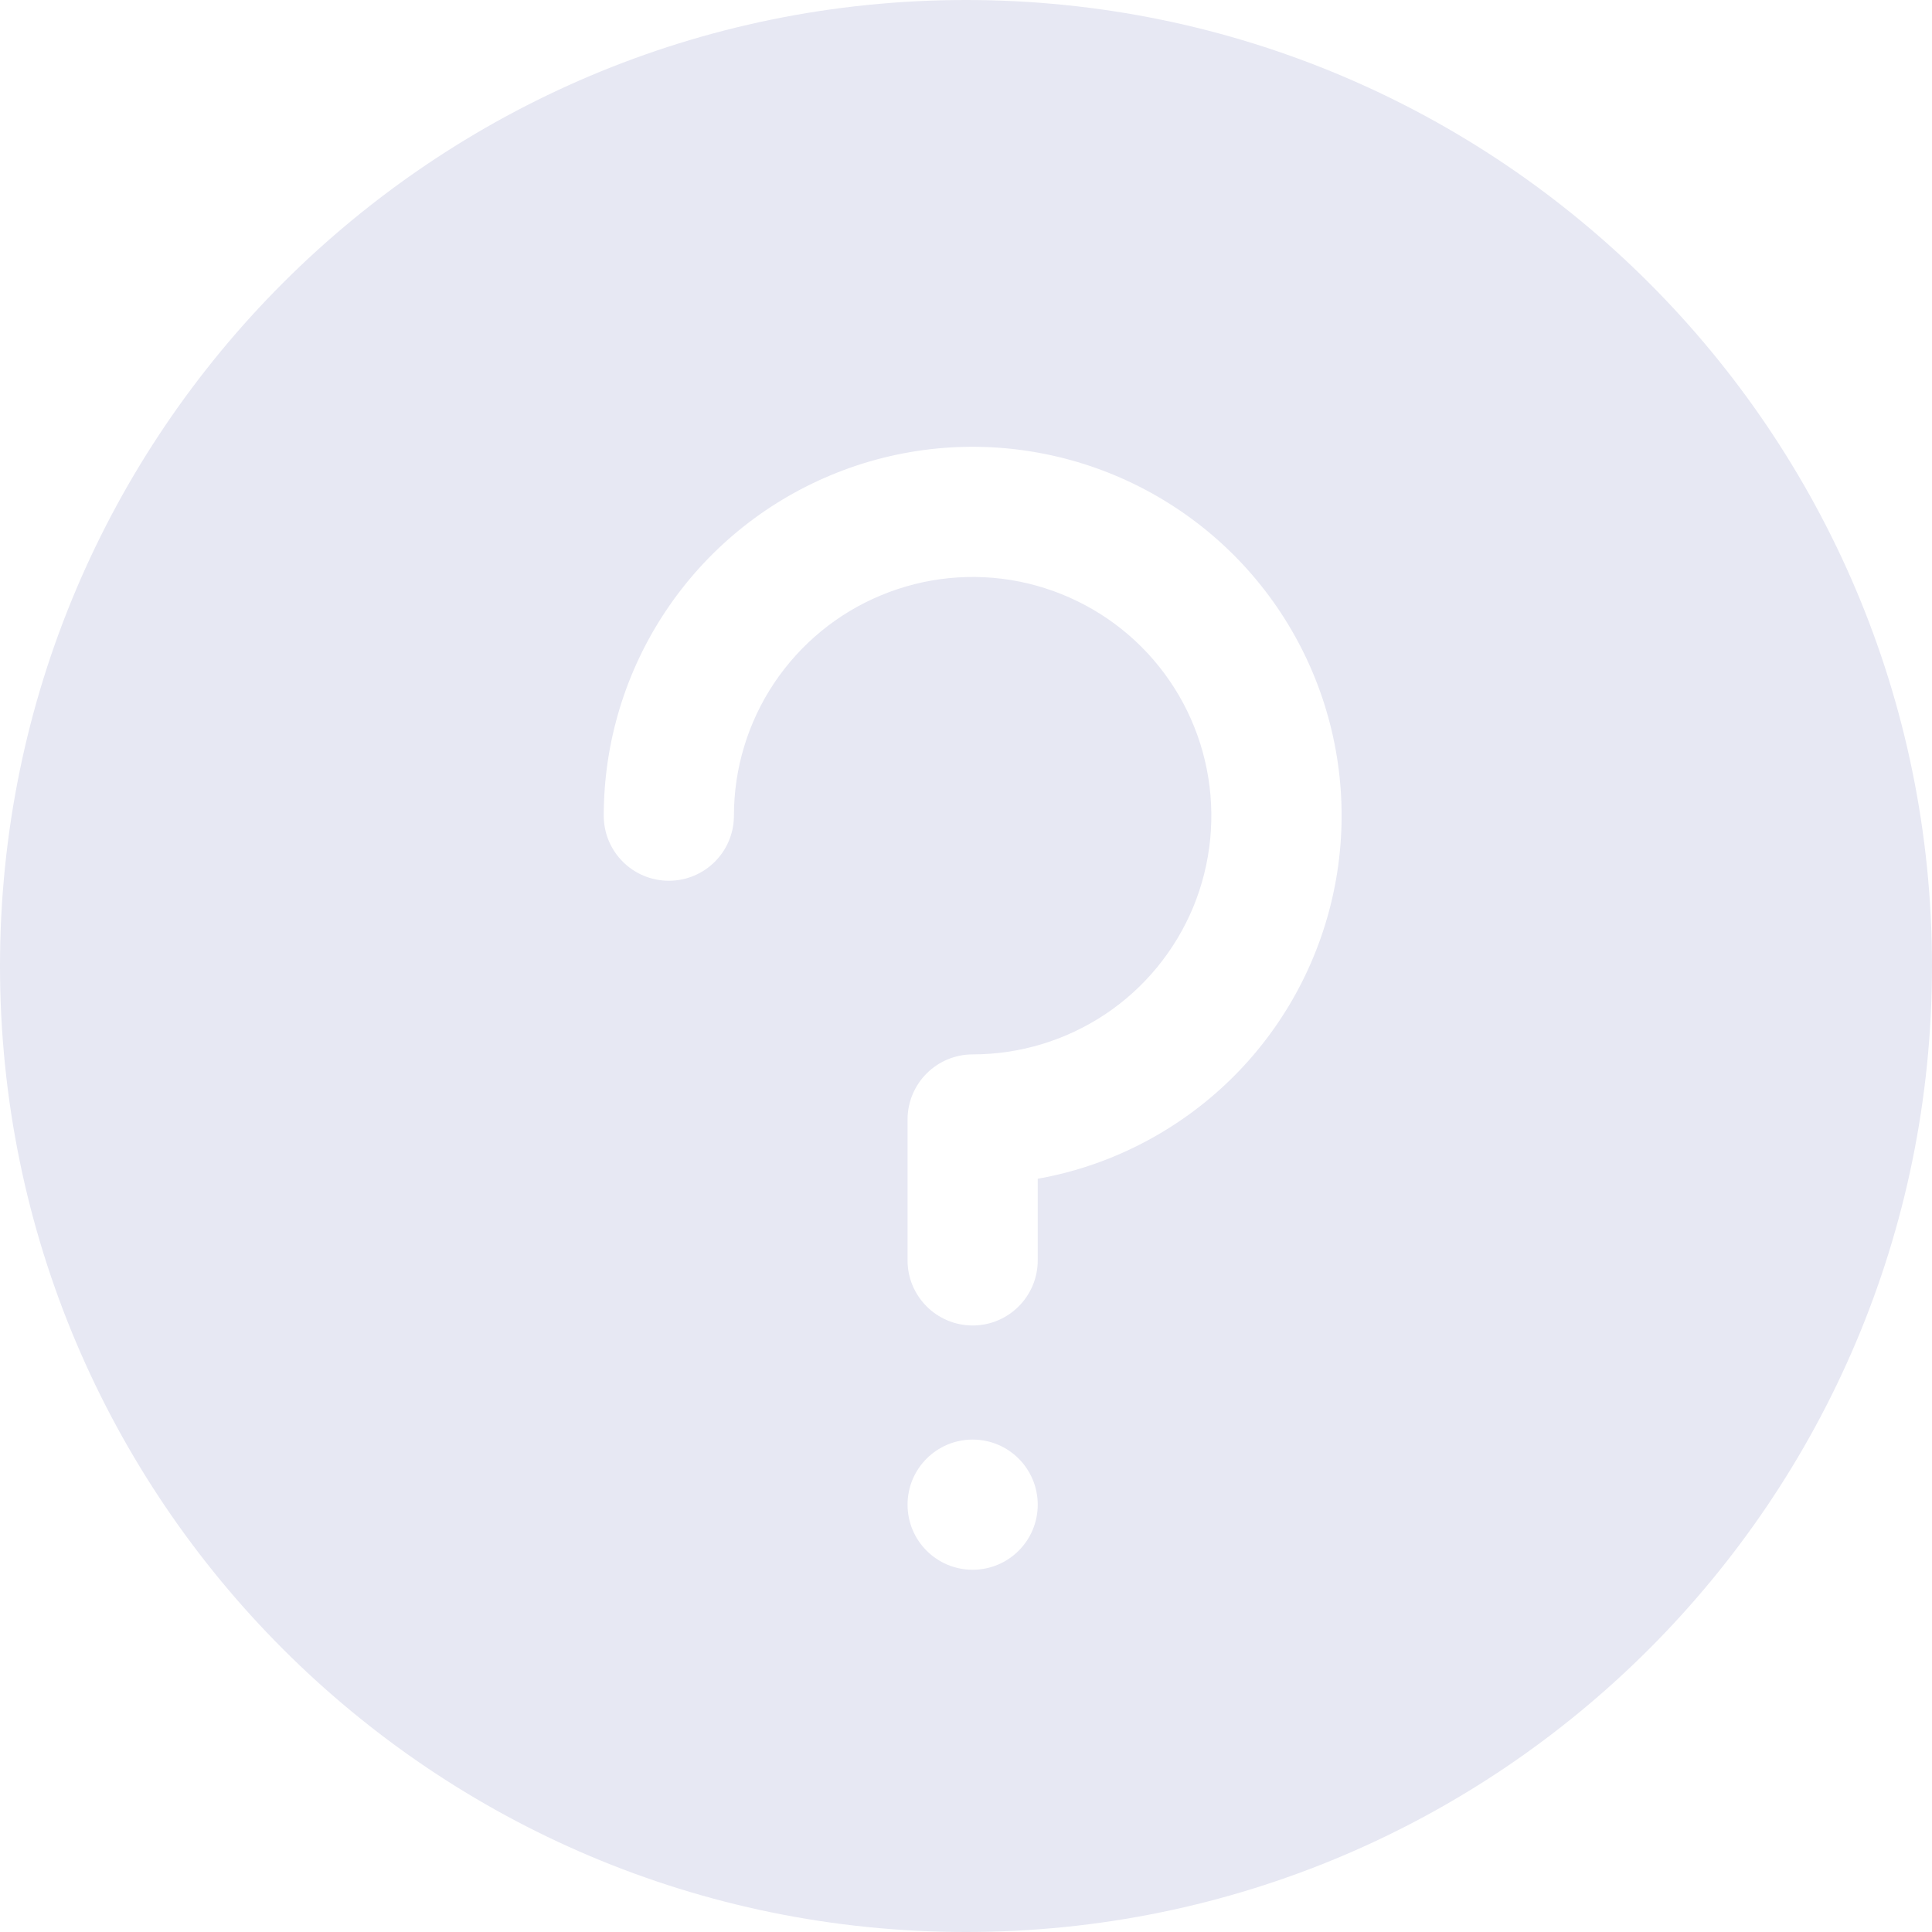 <svg width="16" height="16" viewBox="0 0 16 16" fill="none" xmlns="http://www.w3.org/2000/svg">
<path fillRule="evenodd" clipRule="evenodd" d="M16 8C16 12.418 12.418 16 8 16C3.582 16 0 12.418 0 8C0 3.582 3.582 0 8 0C12.418 0 16 3.582 16 8ZM8.055 13C8.353 13 8.594 12.759 8.594 12.461C8.594 12.163 8.353 11.922 8.055 11.922C7.757 11.922 7.516 12.163 7.516 12.461C7.516 12.759 7.757 13 8.055 13ZM8.651 3.759C8.059 3.641 7.444 3.701 6.886 3.933C6.328 4.164 5.851 4.555 5.515 5.058C5.179 5.56 5 6.151 5 6.755C5 7.053 5.241 7.294 5.539 7.294C5.837 7.294 6.078 7.053 6.078 6.755C6.078 6.364 6.194 5.982 6.411 5.657C6.629 5.332 6.937 5.078 7.299 4.929C7.66 4.779 8.057 4.74 8.441 4.816C8.824 4.893 9.177 5.081 9.453 5.357C9.73 5.634 9.918 5.986 9.994 6.37C10.07 6.753 10.031 7.15 9.882 7.512C9.732 7.873 9.479 8.182 9.154 8.399C8.828 8.616 8.446 8.732 8.055 8.732C7.912 8.732 7.775 8.789 7.674 8.89C7.573 8.991 7.516 9.128 7.516 9.271V10.438C7.516 10.735 7.757 10.977 8.055 10.977C8.353 10.977 8.594 10.735 8.594 10.438V9.762C9.007 9.689 9.401 9.53 9.753 9.295C10.255 8.96 10.647 8.483 10.878 7.924C11.109 7.366 11.17 6.752 11.052 6.159C10.934 5.566 10.643 5.022 10.216 4.595C9.788 4.168 9.244 3.877 8.651 3.759Z" fill="#E7E8F3"/>
</svg>
